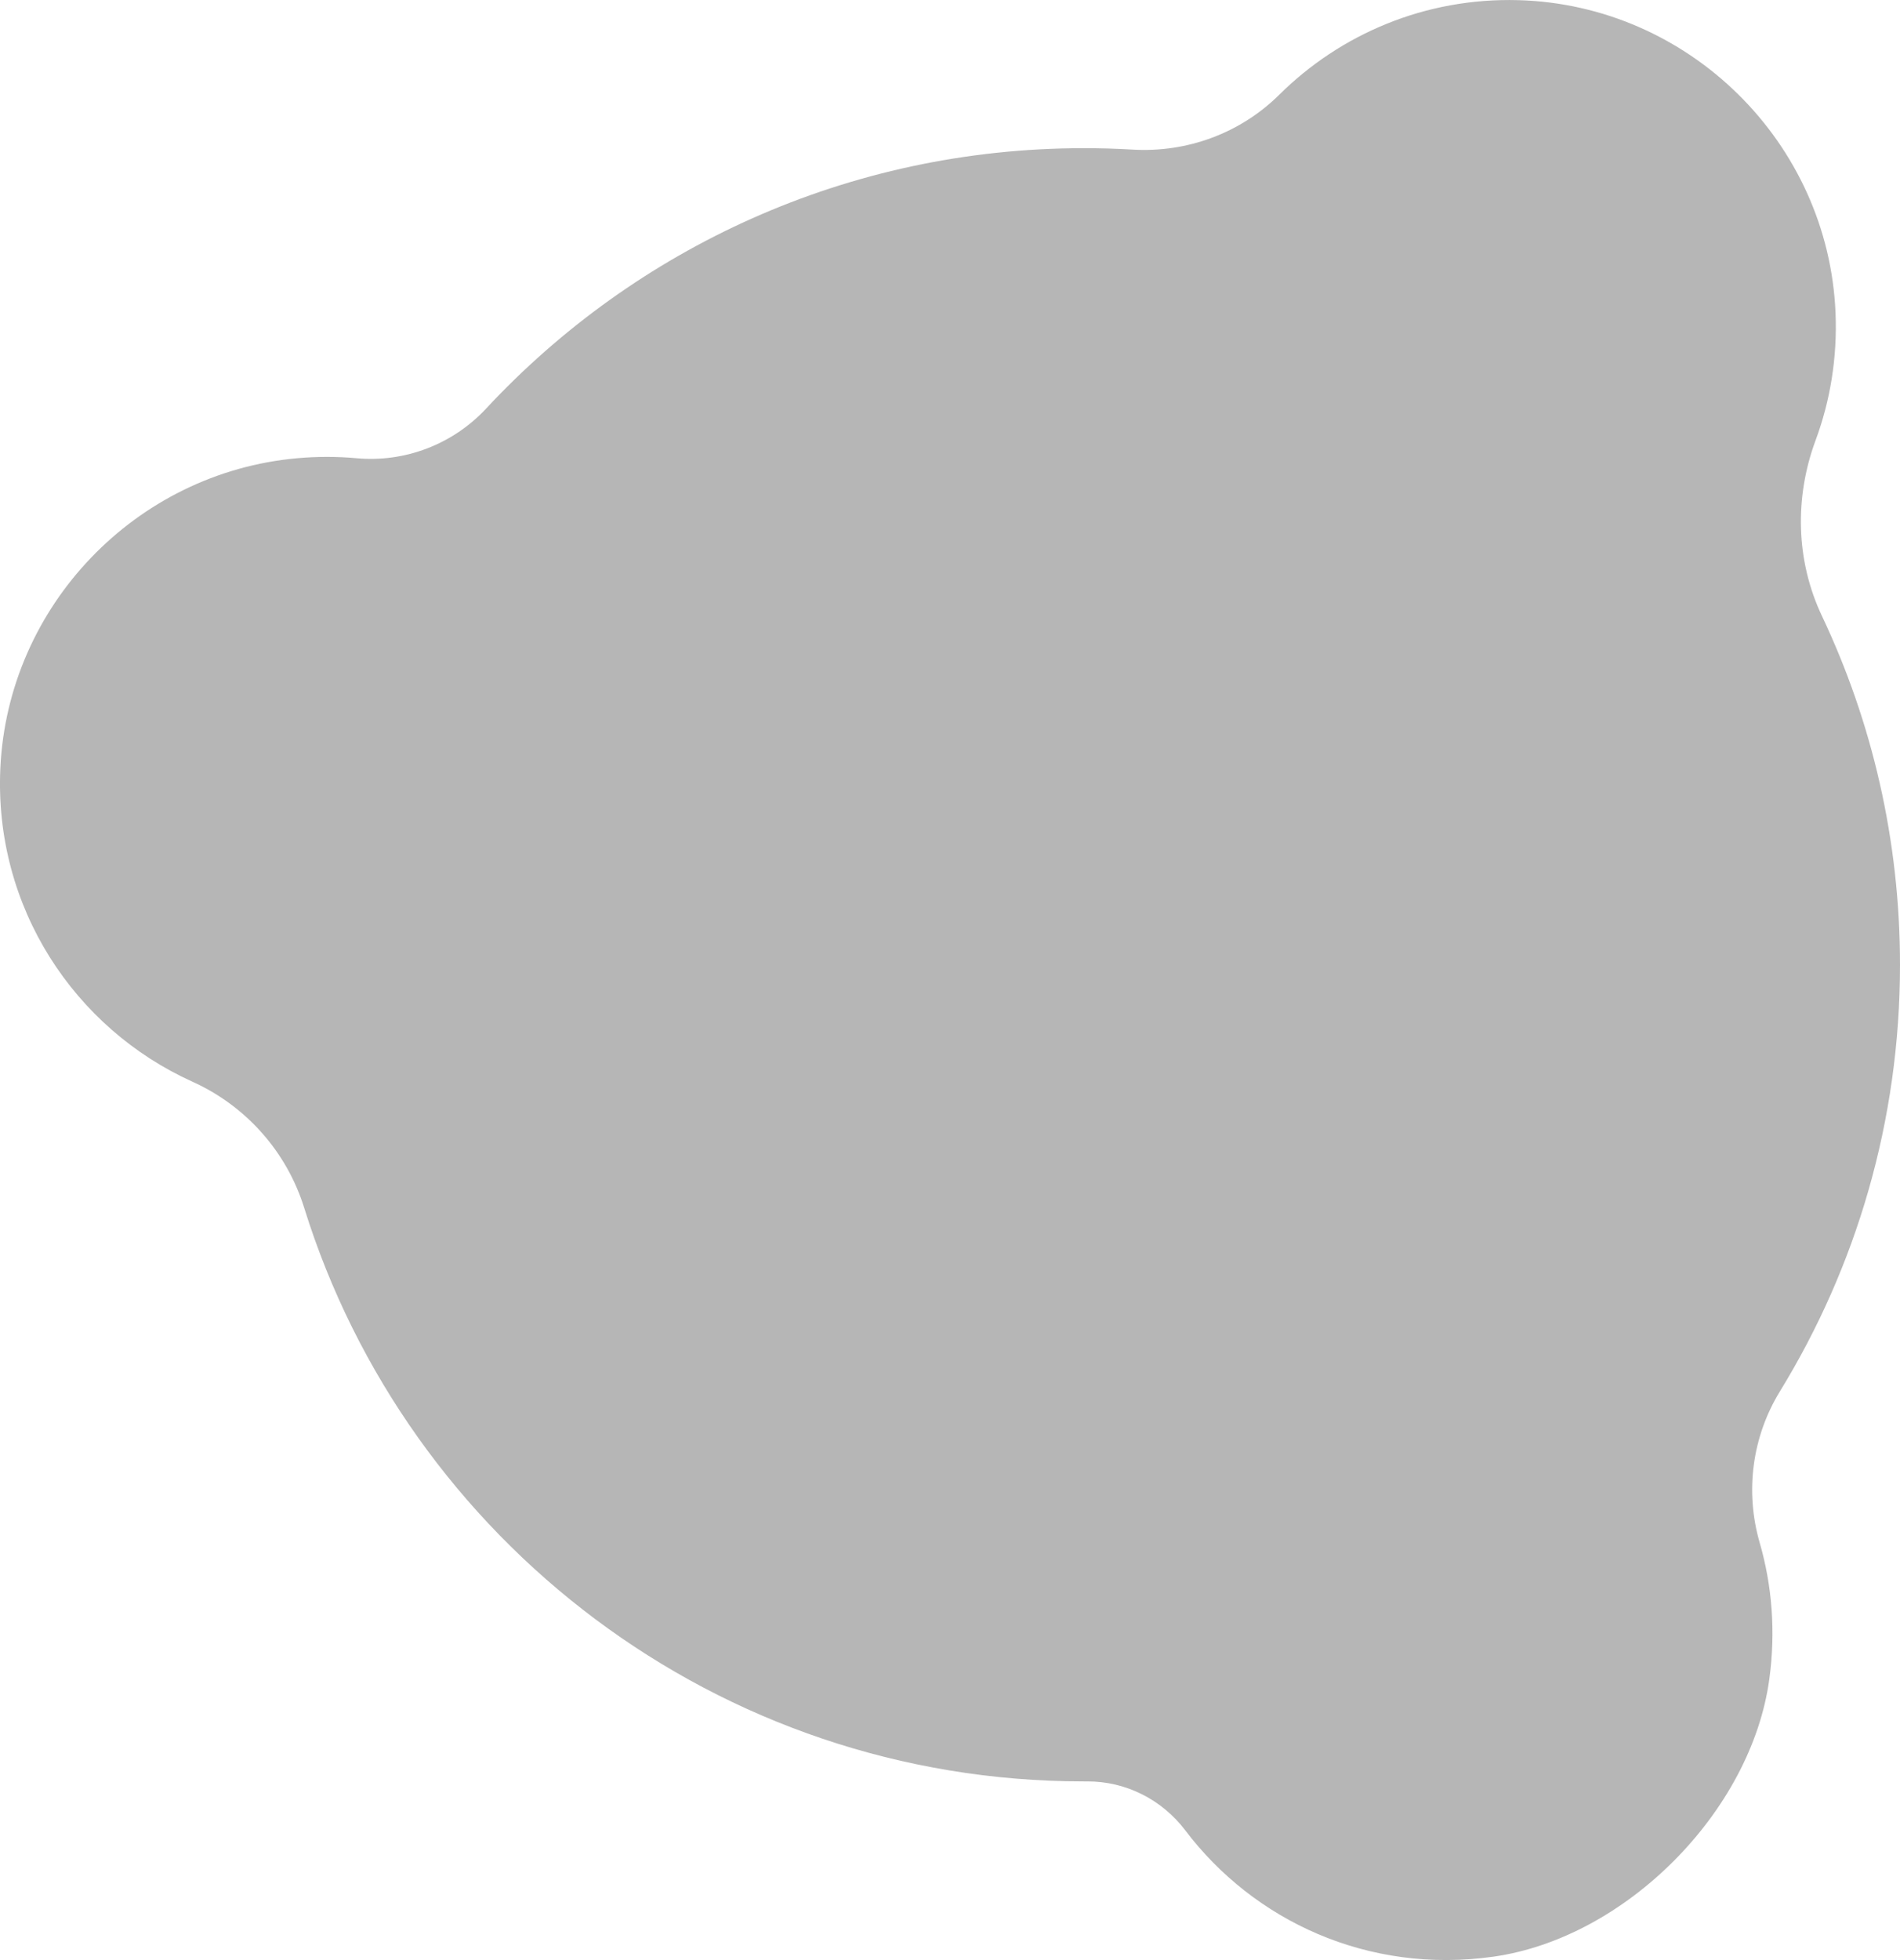 <?xml version="1.0" encoding="UTF-8"?>
<svg id="Capa_2" data-name="Capa 2" xmlns="http://www.w3.org/2000/svg" viewBox="0 0 375.56 387.28">
  <defs>
    <style>
      .cls-1 {
        fill: #b6b6b6;
      }
    </style>
  </defs>
  <g id="Capa_2-2" data-name="Capa 2-2">
    <g id="Capa_1-2" data-name="Capa 1-2">
      <path class="cls-1" d="m375.56,190.64c0-24.66-5.53-48.03-15.43-68.93-5.17-10.92-5.45-23.4-1.25-34.72,2.88-7.78,4.3-16.26,3.94-25.12C361.43,28.16,333.84.96,300.12.03c-18.44-.51-35.19,6.73-47.25,18.68-7.68,7.61-18.22,11.49-29.01,10.85-3.19-.19-6.41-.28-9.64-.28-46.65,0-88.66,19.8-118.12,51.44-6.57,7.06-16.03,10.7-25.63,9.82-3.82-.35-7.73-.36-11.72,0C26.8,93.39,1.56,119.74.07,151.77c-1.28,27.51,14.66,51.44,37.96,61.96,10.59,4.78,18.64,13.83,22.1,24.93,20.44,65.66,81.69,113.33,154.08,113.33h.69c7.65-.03,14.78,3.59,19.4,9.69,13.52,17.84,36.09,28.44,60.89,24.94,26.12-3.69,50.94-28.64,54.53-54.78,1.3-9.47.54-18.61-1.9-27.04-2.92-10.1-1.49-20.93,4.01-29.89,15.05-24.53,23.73-53.38,23.73-84.26h0Z"/>
    </g>
  </g>
</svg>